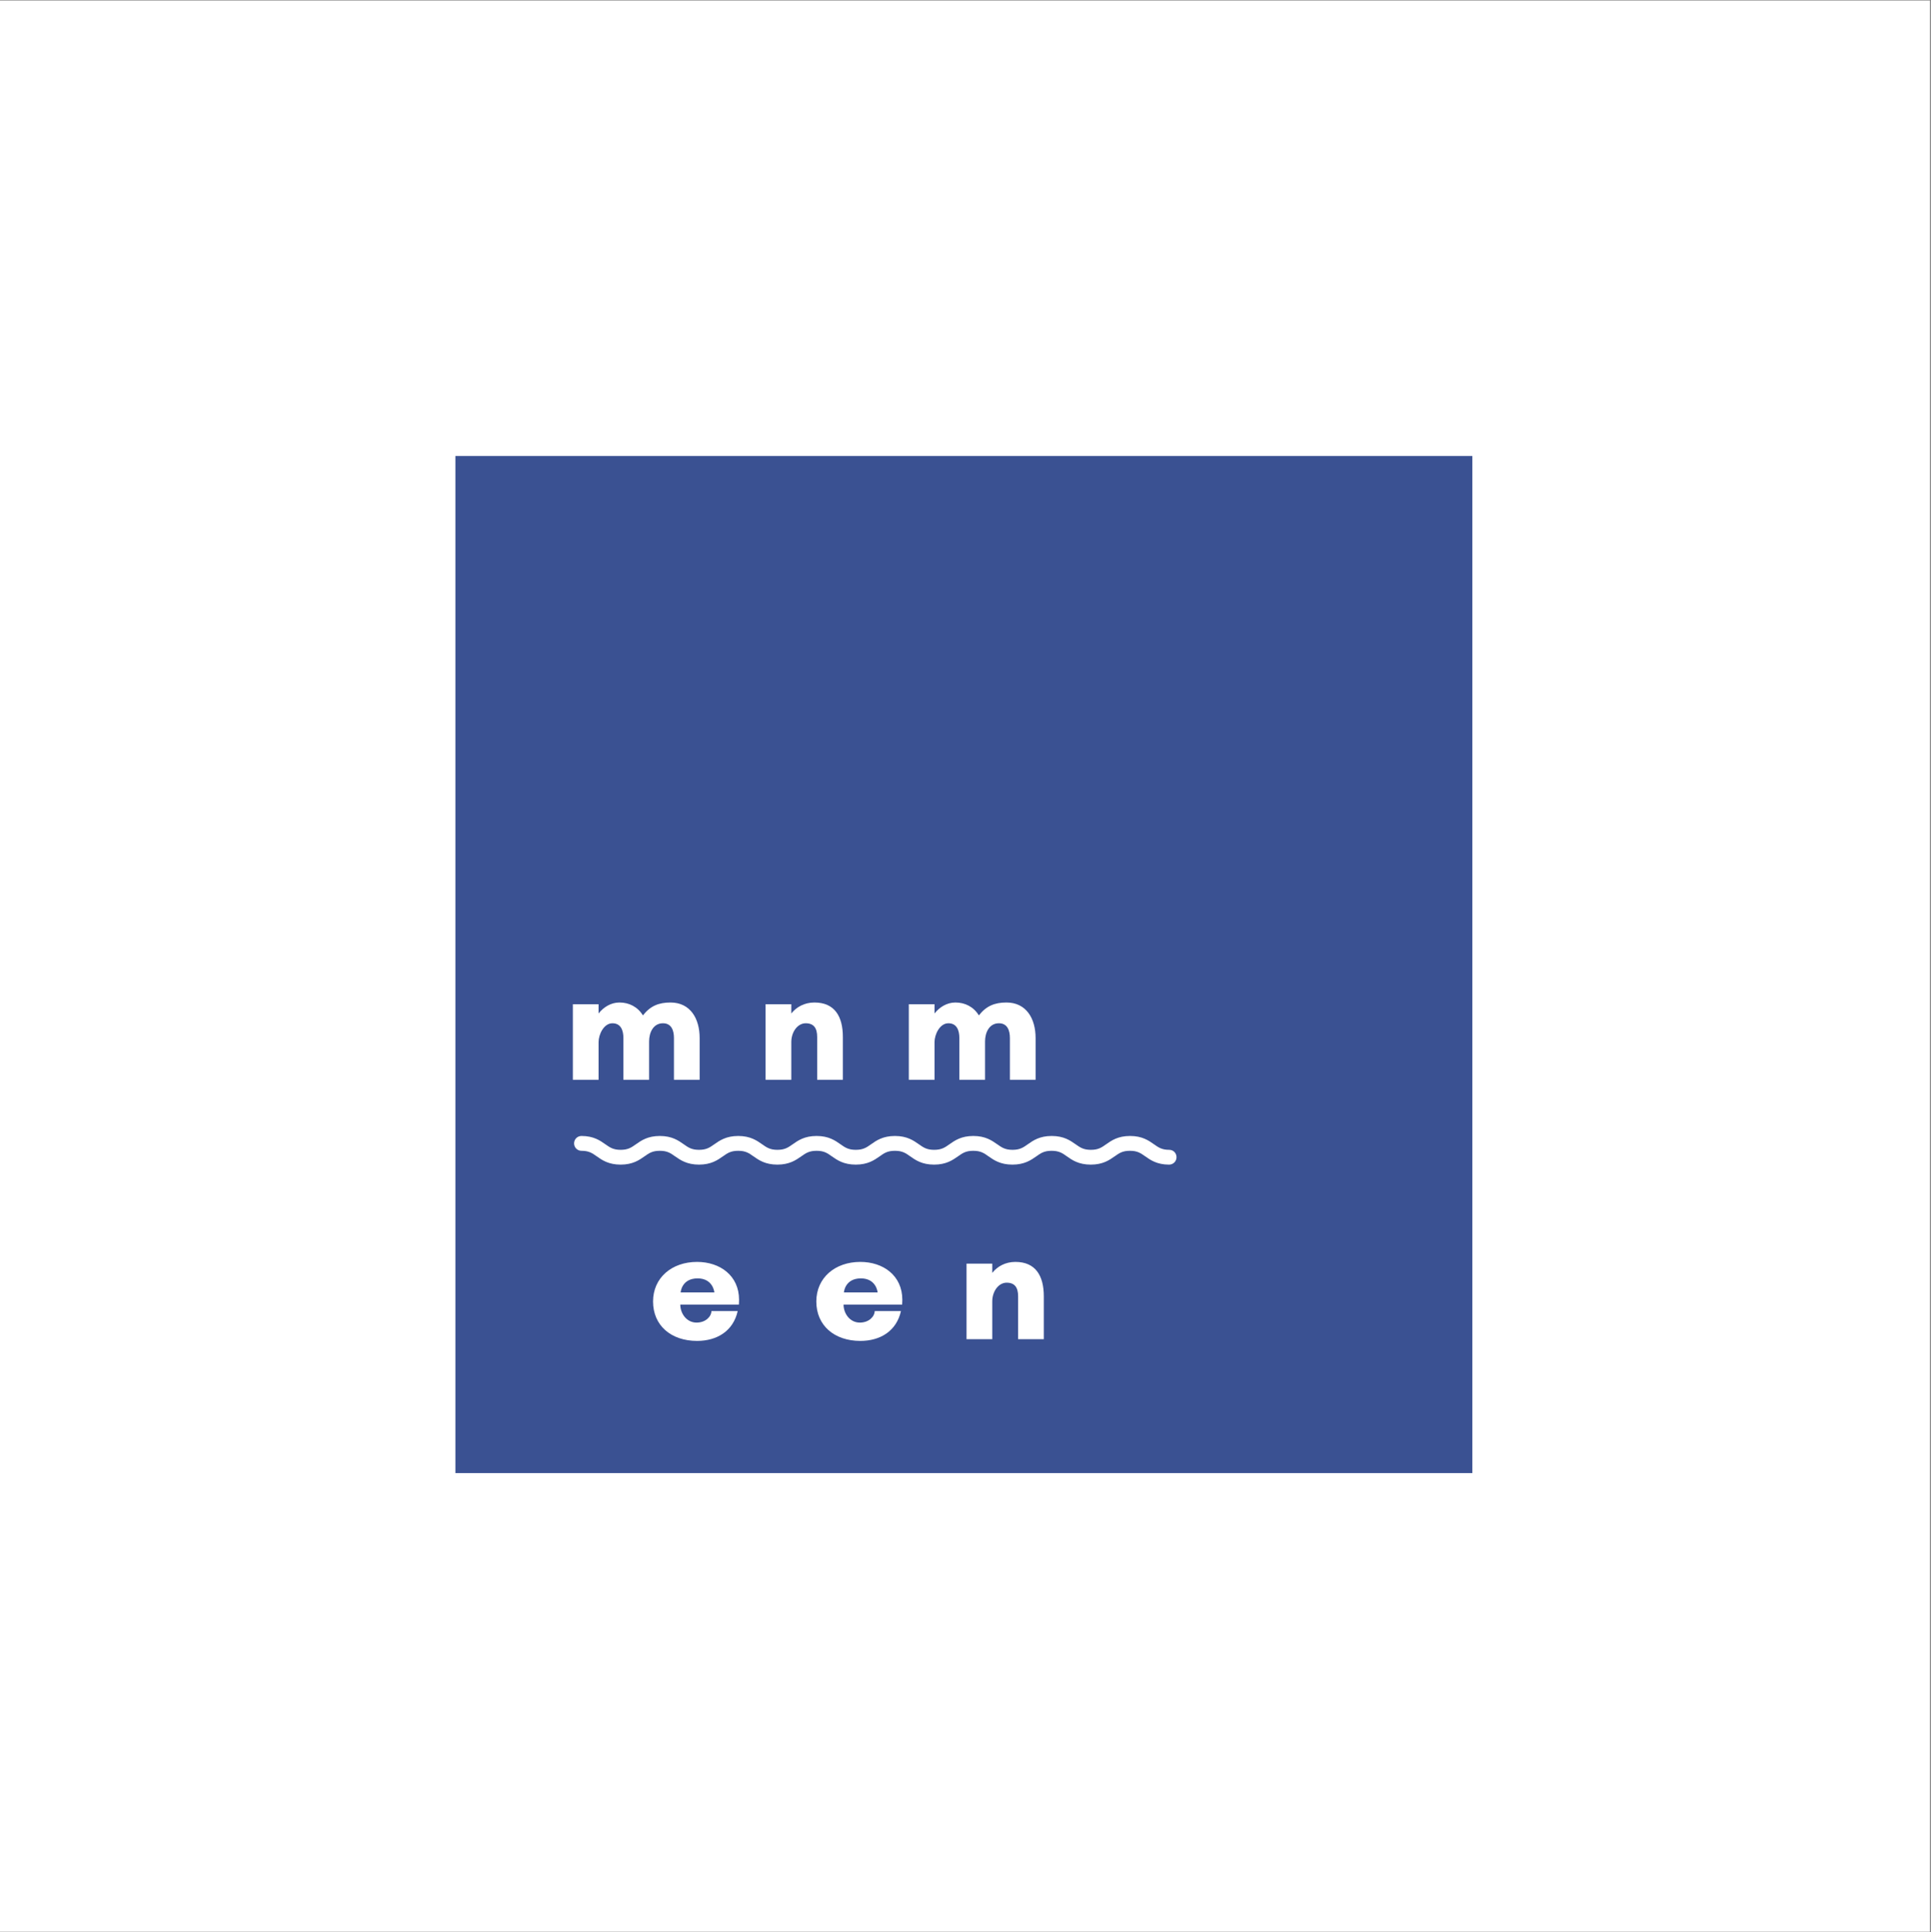 <?xml version="1.0" encoding="iso-8859-1"?>
<svg xmlns="http://www.w3.org/2000/svg" xmlns:xlink="http://www.w3.org/1999/xlink" width="224.88pt" height="225pt" viewBox="0 0 224.88 225" version="1.2">
	
	
	

	
	
	<rect x="0" y="0" width="224.88" height="225" fill="#808080" stroke="none"/>
	
	
	

	
	
	<defs>
		
		
		

		
		
		<g>
			
			
			

			
			
			<symbol overflow="visible" id="glyph0-0">
				
				
				

				
				
				<path style="stroke:none;" d="M 10.074 -4.469 C 10.074 -5.465 10.535 -6.582 11.691 -6.582 C 12.688 -6.582 12.969 -5.727 12.969 -4.867 L 12.969 0 L 15.961 0 L 15.961 -4.867 C 15.961 -7.145 14.863 -9 12.57 -9 C 11.191 -9 10.215 -8.598 9.355 -7.5 C 8.738 -8.5 7.742 -9 6.625 -9 C 5.645 -9 4.789 -8.48 4.191 -7.723 L 4.191 -8.797 L 1.195 -8.797 L 1.195 0 L 4.191 0 L 4.191 -4.391 C 4.191 -5.266 4.789 -6.582 5.805 -6.582 C 6.805 -6.582 7.082 -5.727 7.082 -4.867 L 7.082 0 L 10.074 0 Z M 10.074 -4.469 " animation_id="0"/>
				
				
				

			
			
			</symbol>
			
			
			

			
			
			<symbol overflow="visible" id="glyph0-1">
				
				

				
				
				

			
			</symbol>
			
			
			

			
			
			<symbol overflow="visible" id="glyph0-2">
				
				
				

				
				
				<path style="stroke:none;" d="M 10.195 -4.988 C 10.195 -7.383 9.238 -9 6.883 -9 C 5.727 -9 4.789 -8.48 4.191 -7.723 L 4.191 -8.797 L 1.195 -8.797 L 1.195 0 L 4.191 0 L 4.191 -4.391 C 4.191 -5.586 4.93 -6.582 5.867 -6.582 C 6.805 -6.582 7.203 -6.023 7.203 -4.988 L 7.203 0 L 10.195 0 Z M 10.195 -4.988 " animation_id="2"/>
				
				
				

			
			
			</symbol>
			
			
			

			
			
			<symbol overflow="visible" id="glyph0-3">
				
				

				
				
				

			
			</symbol>
			
			
			

			
			
			<symbol overflow="visible" id="glyph0-4">
				
				

				
				
				

			
			</symbol>
			
			
			

			
			
			<symbol overflow="visible" id="glyph0-5">
				
				

				
				
				

			
			</symbol>
			
			
			

			
			
			<symbol overflow="visible" id="glyph0-6">
				
				
				

				
				
				<path style="stroke:none;" d="M 3.91 -5.445 C 3.91 -5.445 4.012 -7.082 5.887 -7.082 C 7.703 -7.082 7.84 -5.445 7.84 -5.445 Z M 10.715 -4.59 C 10.715 -7.402 8.5 -9 5.824 -9 C 2.871 -9 0.699 -7.145 0.699 -4.391 C 0.699 -1.598 2.793 0.199 5.824 0.199 C 8.16 0.199 10.035 -0.957 10.555 -3.273 L 7.5 -3.273 C 7.48 -2.633 6.824 -1.934 5.766 -1.934 C 4.59 -1.934 3.871 -3.012 3.871 -4.031 L 10.695 -4.031 C 10.695 -4.211 10.715 -4.41 10.715 -4.59 Z M 10.715 -4.59 " animation_id="6"/>
				
				
				

			
			
			</symbol>
			
			
			

			
			
			<symbol overflow="visible" id="glyph0-7">
				
				

				
				
				

			
			</symbol>
			
			
			

			
			
			<symbol overflow="visible" id="glyph0-8">
				
				

				
				
				

			
			</symbol>
			
			
			

		
		
		</g>
		
		
		

		
		
		<clipPath id="clip1">
			
			
			
  
			
			
			<path d="M 0 0.059 L 224.762 0.059 L 224.762 224.938 L 0 224.938 Z M 0 0.059 " animation_id="9"/>
			
			
			

		
		
		</clipPath>
		
		
		

		
		
		<clipPath id="clip2">
			
			
			
  
			
			
			<path d="M 53.035 53.094 L 171.469 53.094 L 171.469 171.531 L 53.035 171.531 Z M 53.035 53.094 " animation_id="10"/>
			
			
			

		
		
		</clipPath>
		
		
		

	
	
	</defs>
	
	
	

	
	
	<g id="surface1">
		
		
		

		
		
		<g clip-path="url(#clip1)" clip-rule="nonzero">
			
			
			

			
			
			<path style=" stroke:none;fill-rule:nonzero;fill:rgb(100%,100%,100%);fill-opacity:1;" d="M 0 0.059 L 224.879 0.059 L 224.879 224.941 L 0 224.941 Z M 0 0.059 " animation_id="11"/>
			
			
			

		
		
		</g>
		
		
		

		
		
		<g clip-path="url(#clip2)" clip-rule="nonzero">
			
			
			

			
			
			<path style=" stroke:none;fill-rule:nonzero;fill:rgb(22.749%,31.76%,57.249%);fill-opacity:1;" d="M 53.035 53.094 L 171.469 53.094 L 171.469 171.531 L 53.035 171.531 Z M 53.035 53.094 " animation_id="12"/>
			
			
			

		
		
		</g>
		
		
		

		
		
		<g style="fill:rgb(100%,100%,100%);fill-opacity:1;">
			
			
			
  
			
			
			<use xlink:href="#glyph0-0" x="65.518" y="125.736"/>
			
			
			

		
		
		</g>
		
		
		

		
		
		<g style="fill:rgb(100%,100%,100%);fill-opacity:1;">
			
			
			
  
			
			
			<use xlink:href="#glyph0-1" x="82.377" y="125.736"/>
			
			
			

		
		
		</g>
		
		
		

		
		
		<g style="fill:rgb(100%,100%,100%);fill-opacity:1;">
			
			
			
  
			
			
			<use xlink:href="#glyph0-2" x="87.963" y="125.736"/>
			
			
			

		
		
		</g>
		
		
		

		
		
		<g style="fill:rgb(100%,100%,100%);fill-opacity:1;">
			
			
			
  
			
			
			<use xlink:href="#glyph0-1" x="99.056" y="125.736"/>
			
			
			

		
		
		</g>
		
		
		

		
		
		<g style="fill:rgb(100%,100%,100%);fill-opacity:1;">
			
			
			
  
			
			
			<use xlink:href="#glyph0-0" x="104.643" y="125.736"/>
			
			
			

		
		
		</g>
		
		
		

		
		
		<g style="fill:rgb(100%,100%,100%);fill-opacity:1;">
			
			
			
  
			
			
			<use xlink:href="#glyph0-3" x="121.501" y="125.736"/>
			
			
			

		
		
		</g>
		
		
		

		
		
		<g style="fill:rgb(100%,100%,100%);fill-opacity:1;">
			
			
			
  
			
			
			<use xlink:href="#glyph0-4" x="133.771" y="125.736"/>
			
			
			

		
		
		</g>
		
		
		

		
		
		<path style=" stroke:none;fill-rule:nonzero;fill:rgb(100%,100%,100%);fill-opacity:1;" d="M 136.168 133.891 C 135.305 133.891 134.918 133.617 134.387 133.242 C 133.777 132.812 133.02 132.277 131.605 132.277 C 130.188 132.277 129.434 132.812 128.824 133.242 C 128.293 133.617 127.91 133.891 127.043 133.891 C 126.176 133.891 125.793 133.617 125.258 133.242 C 124.648 132.812 123.895 132.277 122.477 132.277 C 121.062 132.277 120.309 132.812 119.699 133.242 C 119.168 133.617 118.781 133.891 117.918 133.891 C 117.051 133.891 116.664 133.617 116.133 133.242 C 115.52 132.812 114.766 132.277 113.352 132.277 C 111.938 132.277 111.18 132.812 110.574 133.242 C 110.043 133.617 109.656 133.891 108.789 133.891 C 107.926 133.891 107.539 133.617 107.008 133.242 C 106.395 132.812 105.637 132.277 104.223 132.277 C 102.809 132.277 102.051 132.812 101.445 133.242 C 100.914 133.617 100.527 133.891 99.66 133.891 C 98.797 133.891 98.41 133.617 97.879 133.242 C 97.27 132.812 96.512 132.277 95.098 132.277 C 93.684 132.277 92.926 132.812 92.32 133.242 C 91.785 133.617 91.402 133.891 90.535 133.891 C 89.672 133.891 89.285 133.617 88.754 133.242 C 88.145 132.812 87.383 132.277 85.973 132.277 C 84.559 132.277 83.801 132.812 83.191 133.242 C 82.656 133.617 82.273 133.891 81.406 133.891 C 80.543 133.891 80.156 133.617 79.625 133.242 C 79.016 132.812 78.258 132.277 76.844 132.277 C 75.426 132.277 74.672 132.812 74.062 133.242 C 73.531 133.617 73.148 133.891 72.281 133.891 C 71.414 133.891 71.031 133.617 70.496 133.242 C 69.887 132.812 69.133 132.277 67.715 132.277 C 67.238 132.277 66.855 132.664 66.855 133.141 C 66.855 133.617 67.238 134.004 67.715 134.004 C 68.582 134.004 68.969 134.273 69.5 134.652 C 70.105 135.078 70.863 135.613 72.277 135.613 C 73.691 135.613 74.449 135.078 75.055 134.652 C 75.59 134.273 75.973 134.004 76.84 134.004 C 77.707 134.004 78.09 134.273 78.621 134.652 C 79.234 135.078 79.992 135.613 81.406 135.613 C 82.82 135.613 83.578 135.078 84.184 134.652 C 84.719 134.273 85.102 134.004 85.969 134.004 C 86.836 134.004 87.219 134.273 87.75 134.652 C 88.359 135.078 89.113 135.613 90.531 135.613 C 91.945 135.613 92.703 135.078 93.309 134.652 C 93.848 134.273 94.23 134.004 95.098 134.004 C 95.965 134.004 96.348 134.273 96.879 134.652 C 97.488 135.078 98.242 135.613 99.66 135.613 C 101.074 135.613 101.832 135.078 102.438 134.652 C 102.969 134.273 103.355 134.004 104.219 134.004 C 105.086 134.004 105.473 134.273 106.004 134.652 C 106.609 135.078 107.367 135.613 108.781 135.613 C 110.195 135.613 110.953 135.078 111.559 134.652 C 112.094 134.273 112.477 134.004 113.344 134.004 C 114.211 134.004 114.594 134.273 115.125 134.652 C 115.734 135.078 116.488 135.613 117.906 135.613 C 119.32 135.613 120.078 135.078 120.684 134.652 C 121.215 134.273 121.602 134.004 122.465 134.004 C 123.332 134.004 123.719 134.273 124.25 134.652 C 124.855 135.078 125.613 135.613 127.027 135.613 C 128.445 135.613 129.199 135.078 129.809 134.652 C 130.34 134.273 130.723 134.004 131.59 134.004 C 132.457 134.004 132.84 134.273 133.375 134.652 C 133.98 135.078 134.738 135.613 136.152 135.613 C 136.629 135.613 137.016 135.23 137.016 134.75 C 137.016 134.273 136.645 133.891 136.168 133.891 Z M 136.168 133.891 " animation_id="13"/>
		
		
		

		
		
		<g style="fill:rgb(100%,100%,100%);fill-opacity:1;">
			
			
			
  
			
			
			<use xlink:href="#glyph0-5" x="65.518" y="155.942"/>
			
			
			

		
		
		</g>
		
		
		

		
		
		<g style="fill:rgb(100%,100%,100%);fill-opacity:1;">
			
			
			
  
			
			
			<use xlink:href="#glyph0-6" x="75.354" y="155.942"/>
			
			
			

		
		
		</g>
		
		
		

		
		
		<g style="fill:rgb(100%,100%,100%);fill-opacity:1;">
			
			
			
  
			
			
			<use xlink:href="#glyph0-7" x="86.766" y="155.942"/>
			
			
			

		
		
		</g>
		
		
		

		
		
		<g style="fill:rgb(100%,100%,100%);fill-opacity:1;">
			
			
			
  
			
			
			<use xlink:href="#glyph0-6" x="94.368" y="155.942"/>
			
			
			

		
		
		</g>
		
		
		

		
		
		<g style="fill:rgb(100%,100%,100%);fill-opacity:1;">
			
			
			
  
			
			
			<use xlink:href="#glyph0-1" x="105.78" y="155.942"/>
			
			
			

		
		
		</g>
		
		
		

		
		
		<g style="fill:rgb(100%,100%,100%);fill-opacity:1;">
			
			
			
  
			
			
			<use xlink:href="#glyph0-2" x="111.366" y="155.942"/>
			
			
			

		
		
		</g>
		
		
		

		
		
		<g style="fill:rgb(100%,100%,100%);fill-opacity:1;">
			
			
			
  
			
			
			<use xlink:href="#glyph0-8" x="122.459" y="155.942"/>
			
			
			

		
		
		</g>
		
		
		

	
	
	</g>
	
	
	



</svg>
